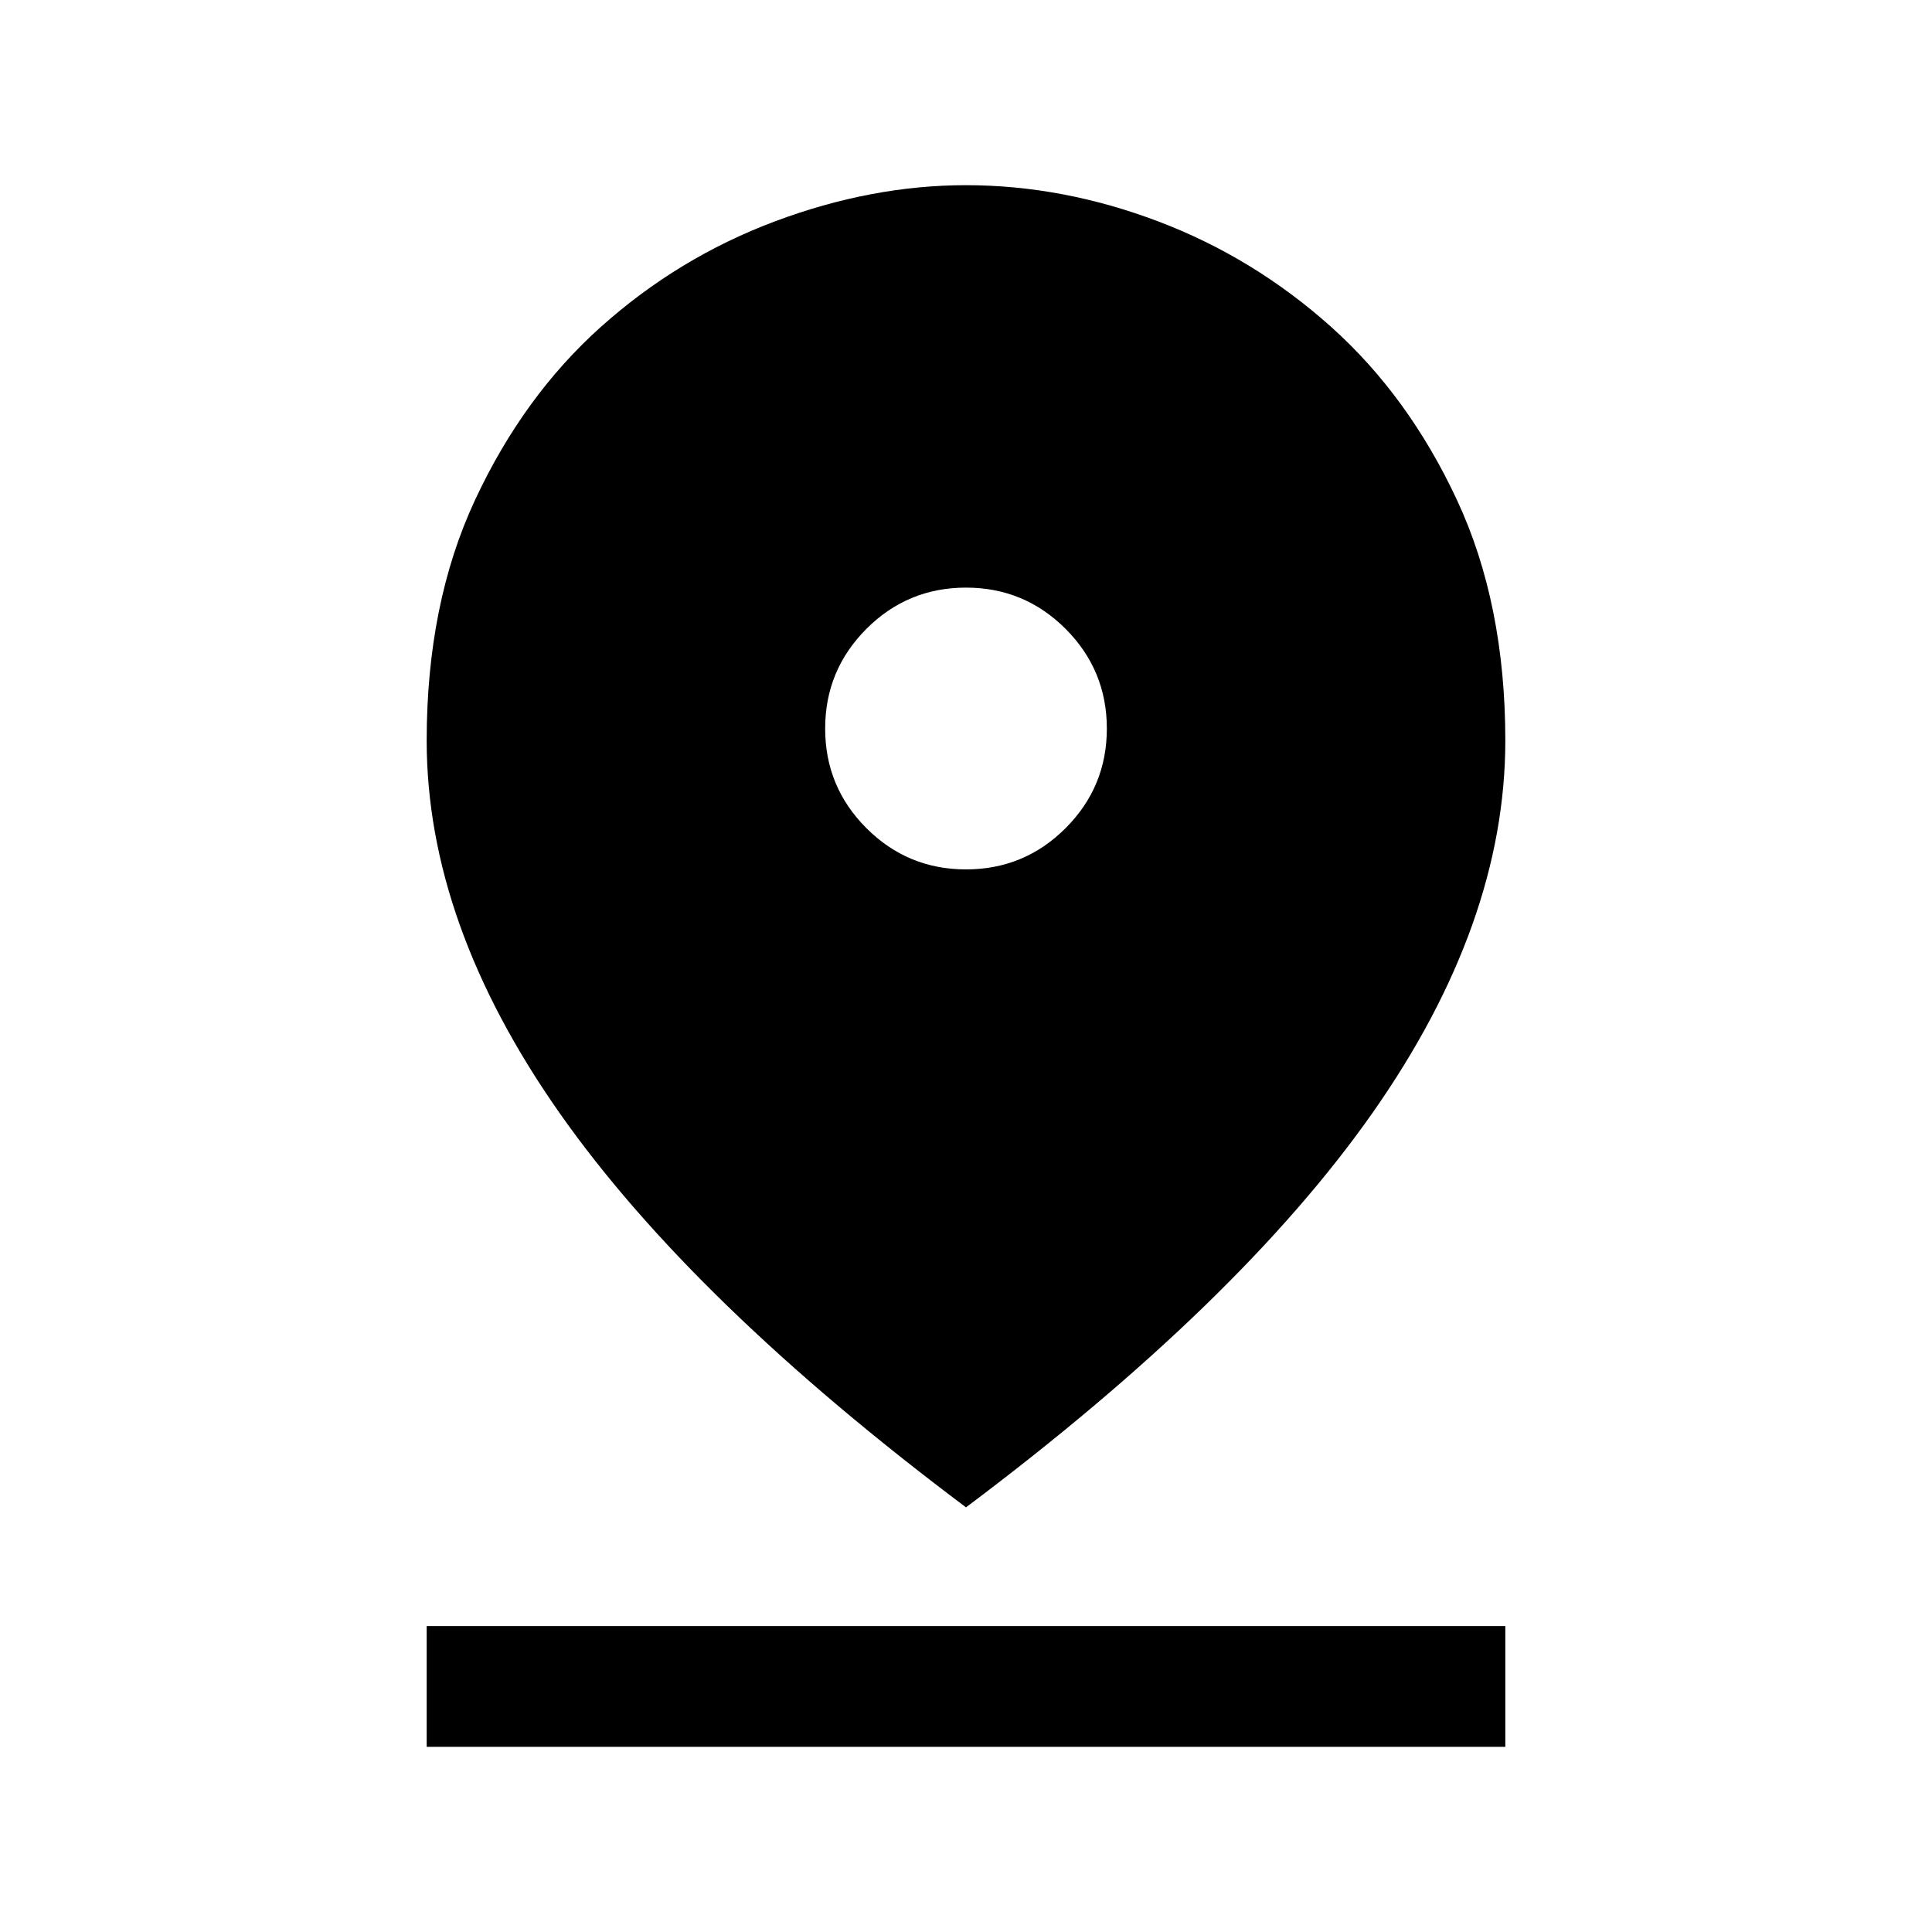 <svg xmlns="http://www.w3.org/2000/svg" height="20" width="20"><path d="M10 15.604Q7.167 13.479 5.792 11.521Q4.417 9.562 4.417 7.667Q4.417 6.25 4.917 5.177Q5.417 4.104 6.219 3.385Q7.021 2.667 8.021 2.292Q9.021 1.917 10 1.917Q11 1.917 11.99 2.292Q12.979 2.667 13.781 3.385Q14.583 4.104 15.083 5.177Q15.583 6.25 15.583 7.667Q15.583 9.562 14.208 11.521Q12.833 13.479 10 15.604ZM10 9Q10.604 9 11.031 8.573Q11.458 8.146 11.458 7.542Q11.458 6.938 11.031 6.51Q10.604 6.083 10 6.083Q9.396 6.083 8.969 6.51Q8.542 6.938 8.542 7.542Q8.542 8.146 8.969 8.573Q9.396 9 10 9ZM4.417 18.083V16.833H15.583V18.083Z"/></svg>